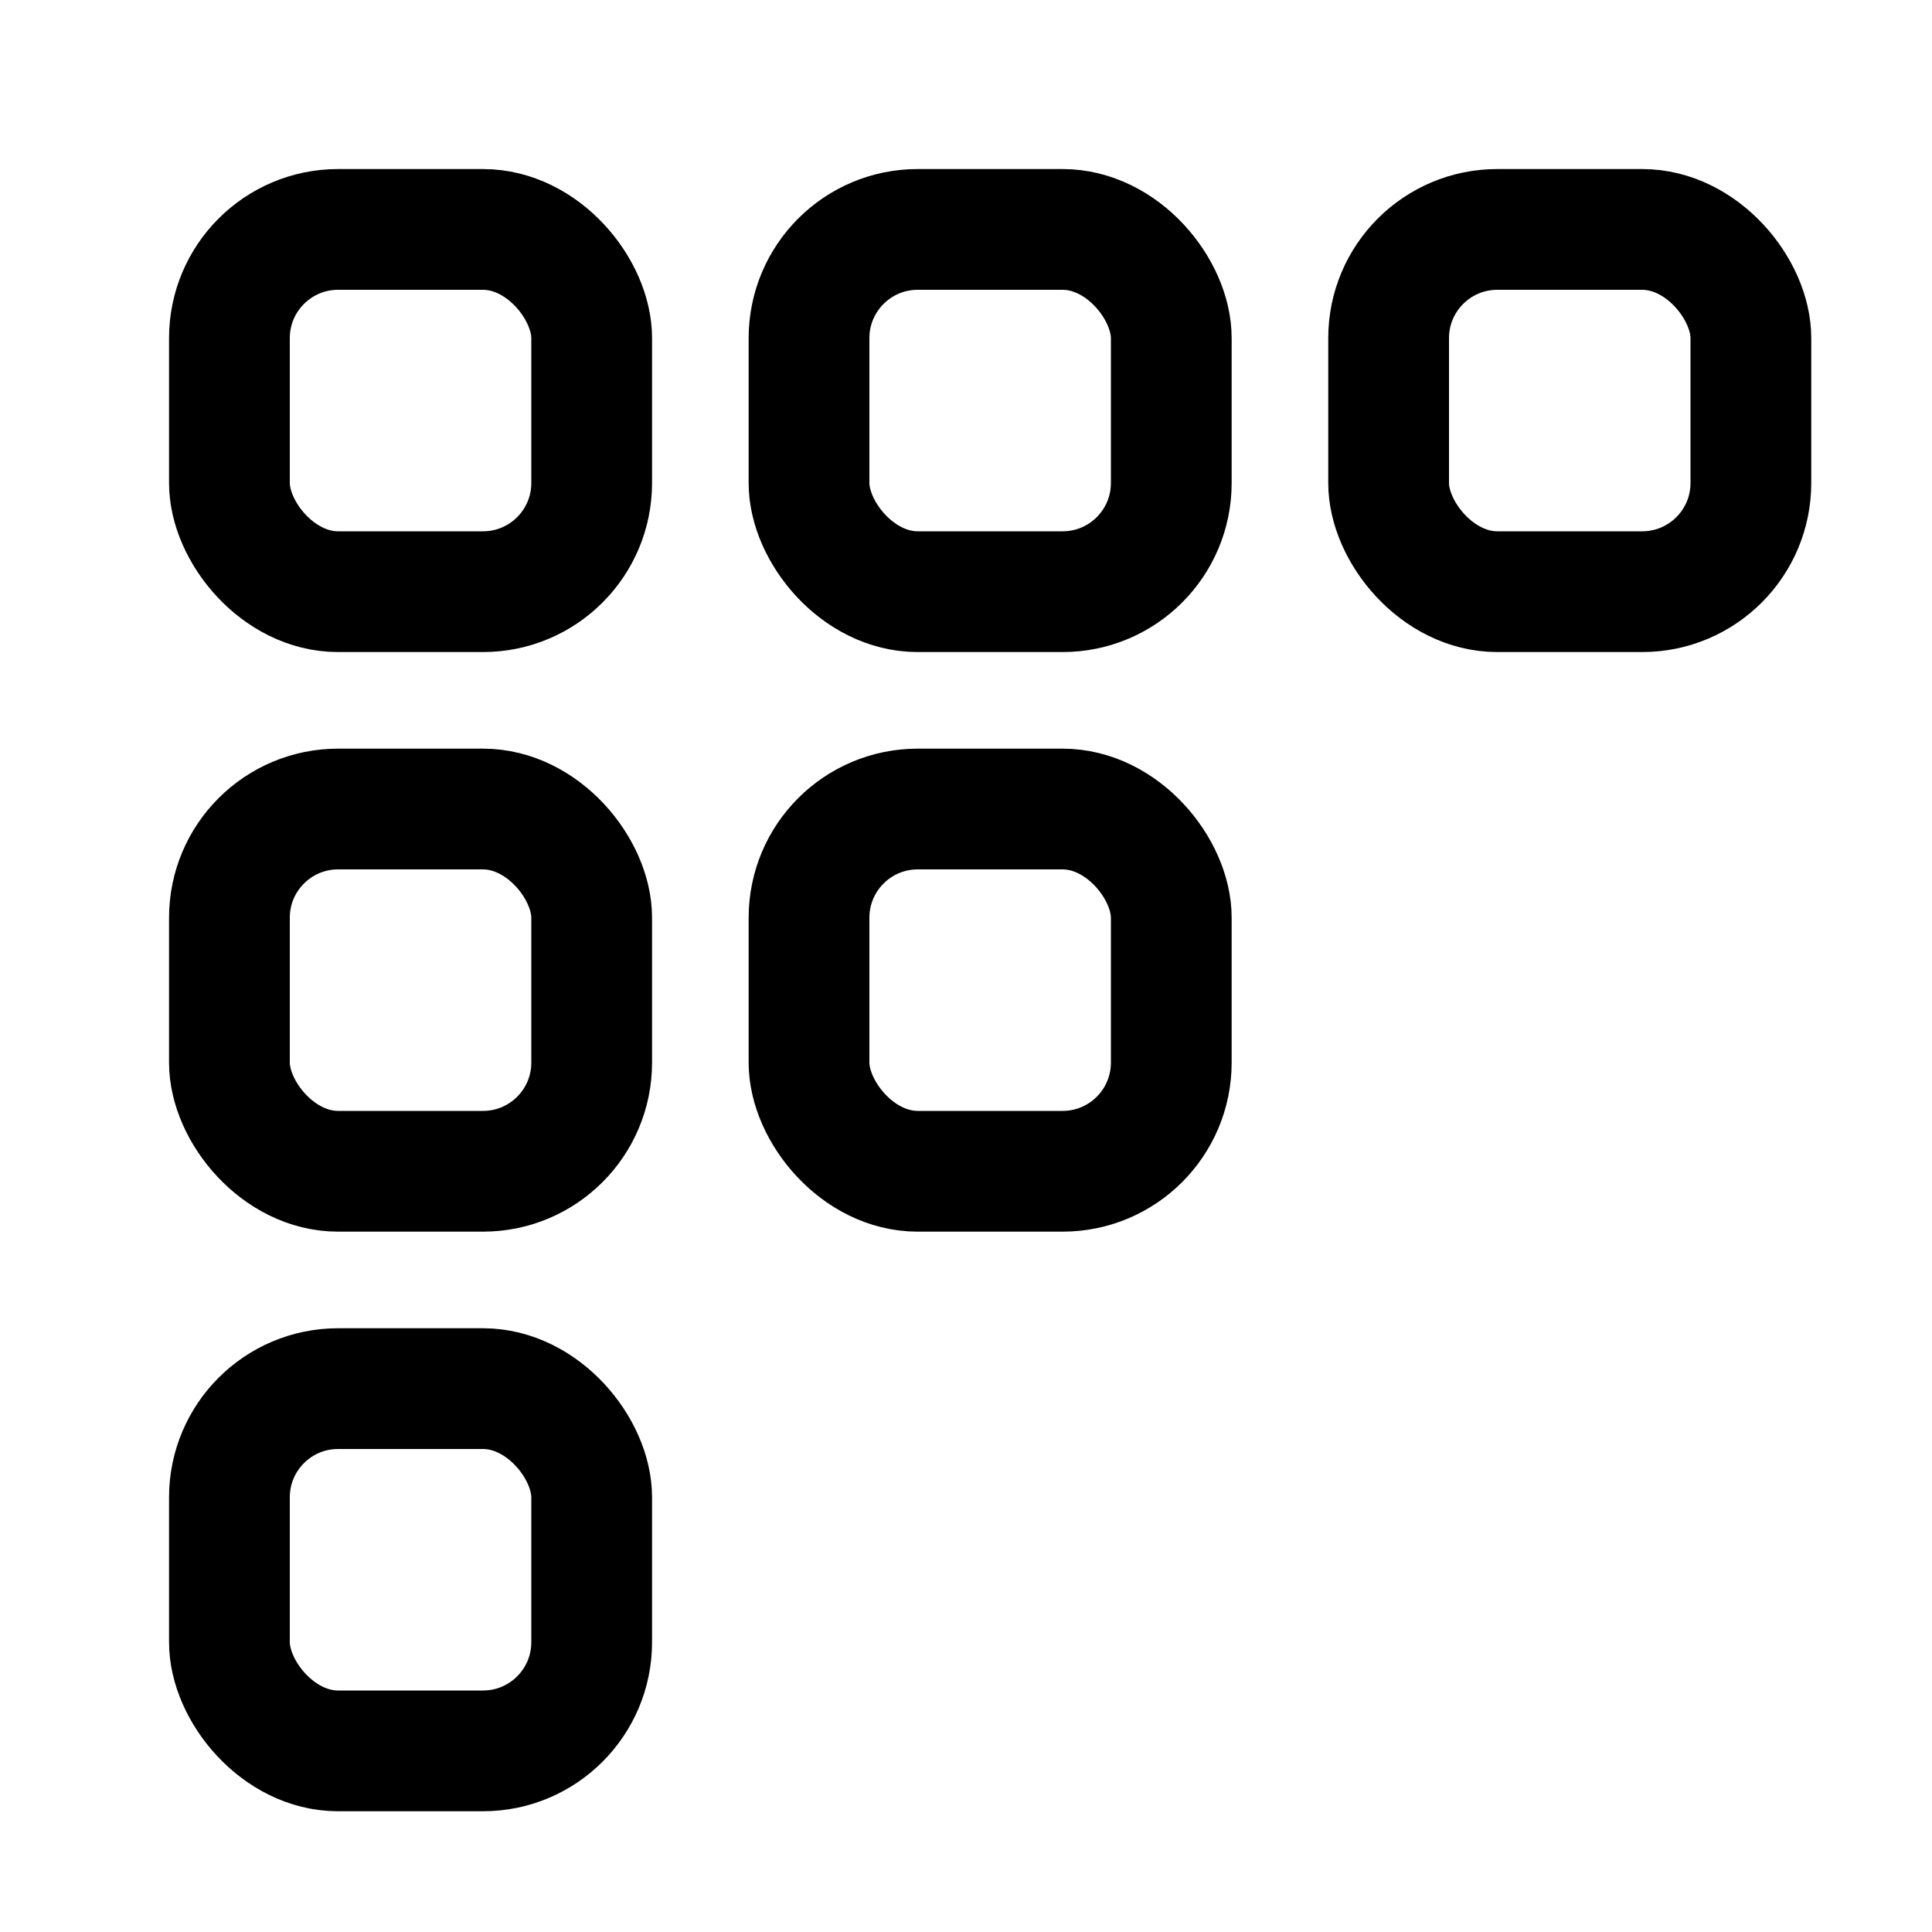 <svg width="800" height="800" viewBox="0 0 800 800" fill="none" xmlns="http://www.w3.org/2000/svg">
<rect width="800" height="800" fill="white"/>
<rect x="95" y="95" width="150" height="150" rx="45" stroke="black" stroke-width="50"/>
<rect x="335" y="95" width="150" height="150" rx="45" stroke="black" stroke-width="50"/>
<rect x="575" y="95" width="150" height="150" rx="45" stroke="black" stroke-width="50"/>
<rect x="95" y="335" width="150" height="150" rx="45" stroke="black" stroke-width="50"/>
<rect x="335" y="335" width="150" height="150" rx="45" stroke="black" stroke-width="50"/>
<rect x="95" y="575" width="150" height="150" rx="45" stroke="black" stroke-width="50"/>
</svg>
